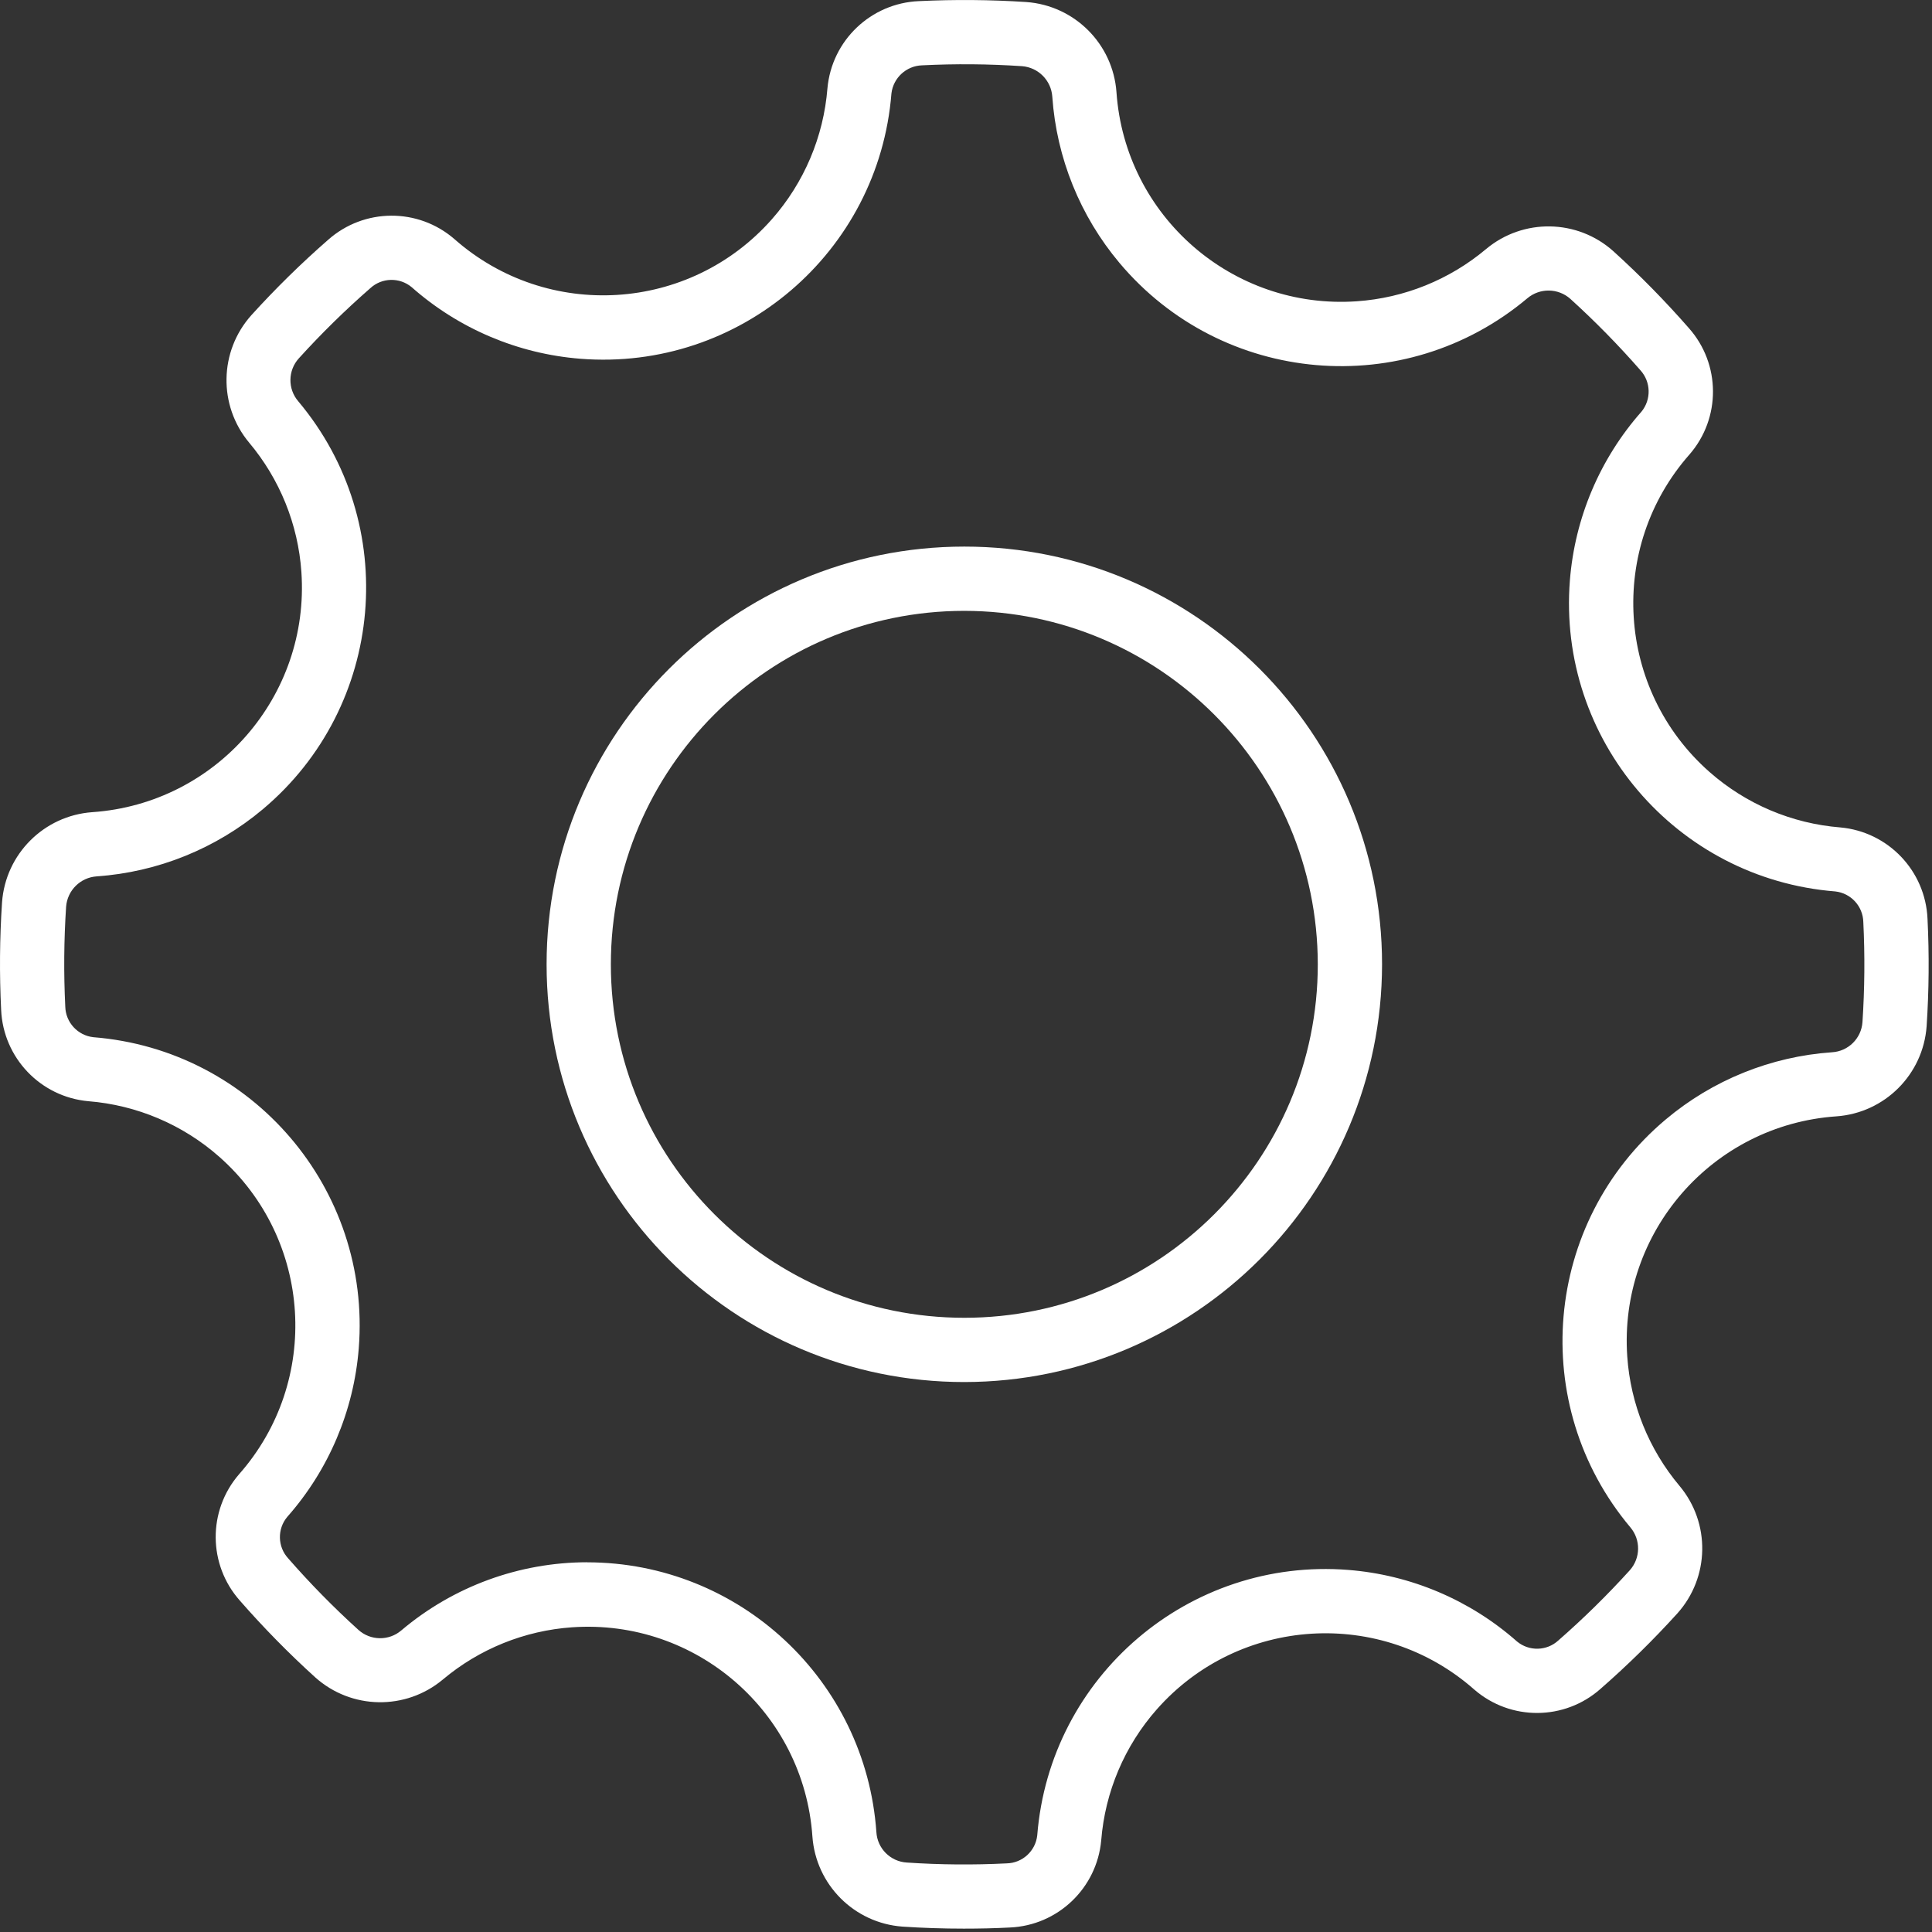 <svg width="481" height="481" viewBox="0 0 481 481" fill="none" xmlns="http://www.w3.org/2000/svg">
<rect x="0" y="0" width="481" height="481" fill="#333333" stroke="none"/>
<g clip-path="url(#clip0)">
<path d="M240.083 136.082C182.645 136.082 136.083 182.644 136.083 240.082C136.083 297.52 182.645 344.082 240.083 344.082C297.493 344.016 344.017 297.492 344.083 240.082C344.083 182.644 297.521 136.082 240.083 136.082ZM240.083 328.082C191.482 328.082 152.083 288.683 152.083 240.082C152.083 191.481 191.482 152.082 240.083 152.082C288.66 152.139 328.026 191.505 328.083 240.082C328.083 288.683 288.684 328.082 240.083 328.082Z" fill="white"/>
<path d="M479.883 228.754C479.371 216.806 470.097 207.081 458.187 206.002C446.101 205.04 434.654 200.182 425.565 192.157C402.381 171.687 400.181 136.298 420.651 113.114C428.483 104.074 428.405 90.63 420.467 81.682C414.579 74.95 408.308 68.563 401.683 62.554C392.715 54.51 379.198 54.282 369.963 62.018C360.887 69.636 349.632 74.184 337.812 75.009C306.915 77.165 280.12 53.867 277.963 22.97C277.104 10.944 267.541 1.374 255.515 0.506C246.609 -0.076 237.677 -0.151 228.763 0.282C216.809 0.791 207.079 10.07 206.003 21.986C205.039 34.064 200.183 45.503 192.166 54.587C171.7 77.775 136.311 79.981 113.123 59.514C104.078 51.681 90.628 51.767 81.683 59.714C74.953 65.593 68.571 71.859 62.571 78.482C54.542 87.455 54.31 100.959 62.027 110.202C69.662 119.287 74.217 130.561 75.037 142.4C77.175 173.289 53.868 200.064 22.979 202.202C10.949 203.058 1.376 212.621 0.507 224.65C-0.084 233.556 -0.158 242.488 0.283 251.402C0.796 263.357 10.077 273.087 21.995 274.162C34.07 275.128 45.507 279.983 54.589 287.999C77.776 308.466 79.982 343.854 59.515 367.042C51.691 376.089 51.773 389.531 59.707 398.482C65.59 405.214 71.859 411.598 78.483 417.602C87.469 425.654 101.006 425.882 110.259 418.138C119.343 410.508 130.613 405.957 142.448 405.137C173.342 402.998 200.12 426.308 202.259 457.202C203.116 469.21 212.653 478.771 224.659 479.658C229.747 479.994 234.867 480.162 239.971 480.162C243.803 480.162 247.627 480.082 251.403 479.882C263.354 479.374 273.083 470.099 274.163 458.186C275.125 446.1 279.983 434.653 288.008 425.564C308.478 402.38 343.867 400.18 367.051 420.65C376.093 428.48 389.537 428.398 398.483 420.458C405.214 414.574 411.598 408.305 417.603 401.682C425.658 392.706 425.887 379.173 418.139 369.93C410.5 360.839 405.944 349.558 405.129 337.711C403.003 306.821 426.321 280.056 457.211 277.93C469.217 277.073 478.776 267.535 479.659 255.53C480.25 246.616 480.324 237.676 479.883 228.754ZM463.691 254.45C463.422 258.522 460.157 261.752 456.083 261.978C440.875 263.036 426.394 268.889 414.721 278.696C384.241 304.303 380.292 349.77 405.899 380.25C408.524 383.353 408.463 387.915 405.755 390.946C400.174 397.107 394.238 402.938 387.979 408.41C385.096 411.06 380.698 411.172 377.683 408.674C365.986 398.34 351.248 392.086 335.688 390.855C296.047 387.72 261.37 417.313 258.235 456.954C257.803 460.85 254.554 463.826 250.635 463.914C242.337 464.332 234.021 464.263 225.731 463.706C221.656 463.445 218.417 460.183 218.187 456.106C215.521 418.3 184.086 388.986 146.187 388.962V388.946C129.248 388.964 112.861 394.972 99.923 405.906C96.827 408.565 92.235 408.503 89.211 405.762C83.05 400.183 77.222 394.247 71.755 387.986C69.101 385.101 68.988 380.699 71.491 377.682C81.827 365.988 88.083 351.252 89.317 335.693C92.461 296.053 62.875 261.37 23.235 258.226C19.335 257.788 16.354 254.541 16.251 250.618C15.844 242.325 15.914 234.015 16.459 225.73C16.772 221.67 20.02 218.456 24.083 218.186C39.286 217.127 53.761 211.276 65.431 201.475C95.914 175.872 99.87 130.405 74.267 99.922C71.6 96.826 71.661 92.226 74.411 89.202C79.99 83.049 85.923 77.225 92.179 71.762C95.059 69.098 99.467 68.982 102.483 71.49C114.177 81.826 128.913 88.082 144.471 89.316C184.111 92.46 218.794 62.874 221.939 23.234C222.417 19.357 225.643 16.402 229.547 16.266C237.84 15.848 246.15 15.917 254.435 16.474C258.494 16.779 261.712 20.021 261.987 24.082C263.044 39.297 268.901 53.785 278.714 65.46C304.325 95.93 349.788 99.869 380.259 74.258C383.362 71.646 387.911 71.704 390.947 74.394C397.11 79.985 402.943 85.928 408.419 92.194C411.031 95.09 411.14 99.459 408.675 102.482C398.339 114.176 392.083 128.912 390.849 144.47C387.705 184.11 417.291 218.793 456.931 221.937C460.825 222.375 463.8 225.619 463.899 229.537C464.306 237.839 464.236 246.156 463.691 254.45Z" fill="white"/>
</g>
<defs>
<clipPath id="clip0">
<rect width="480.166" height="480.166" fill="white"/>
</clipPath>
</defs>
</svg>
